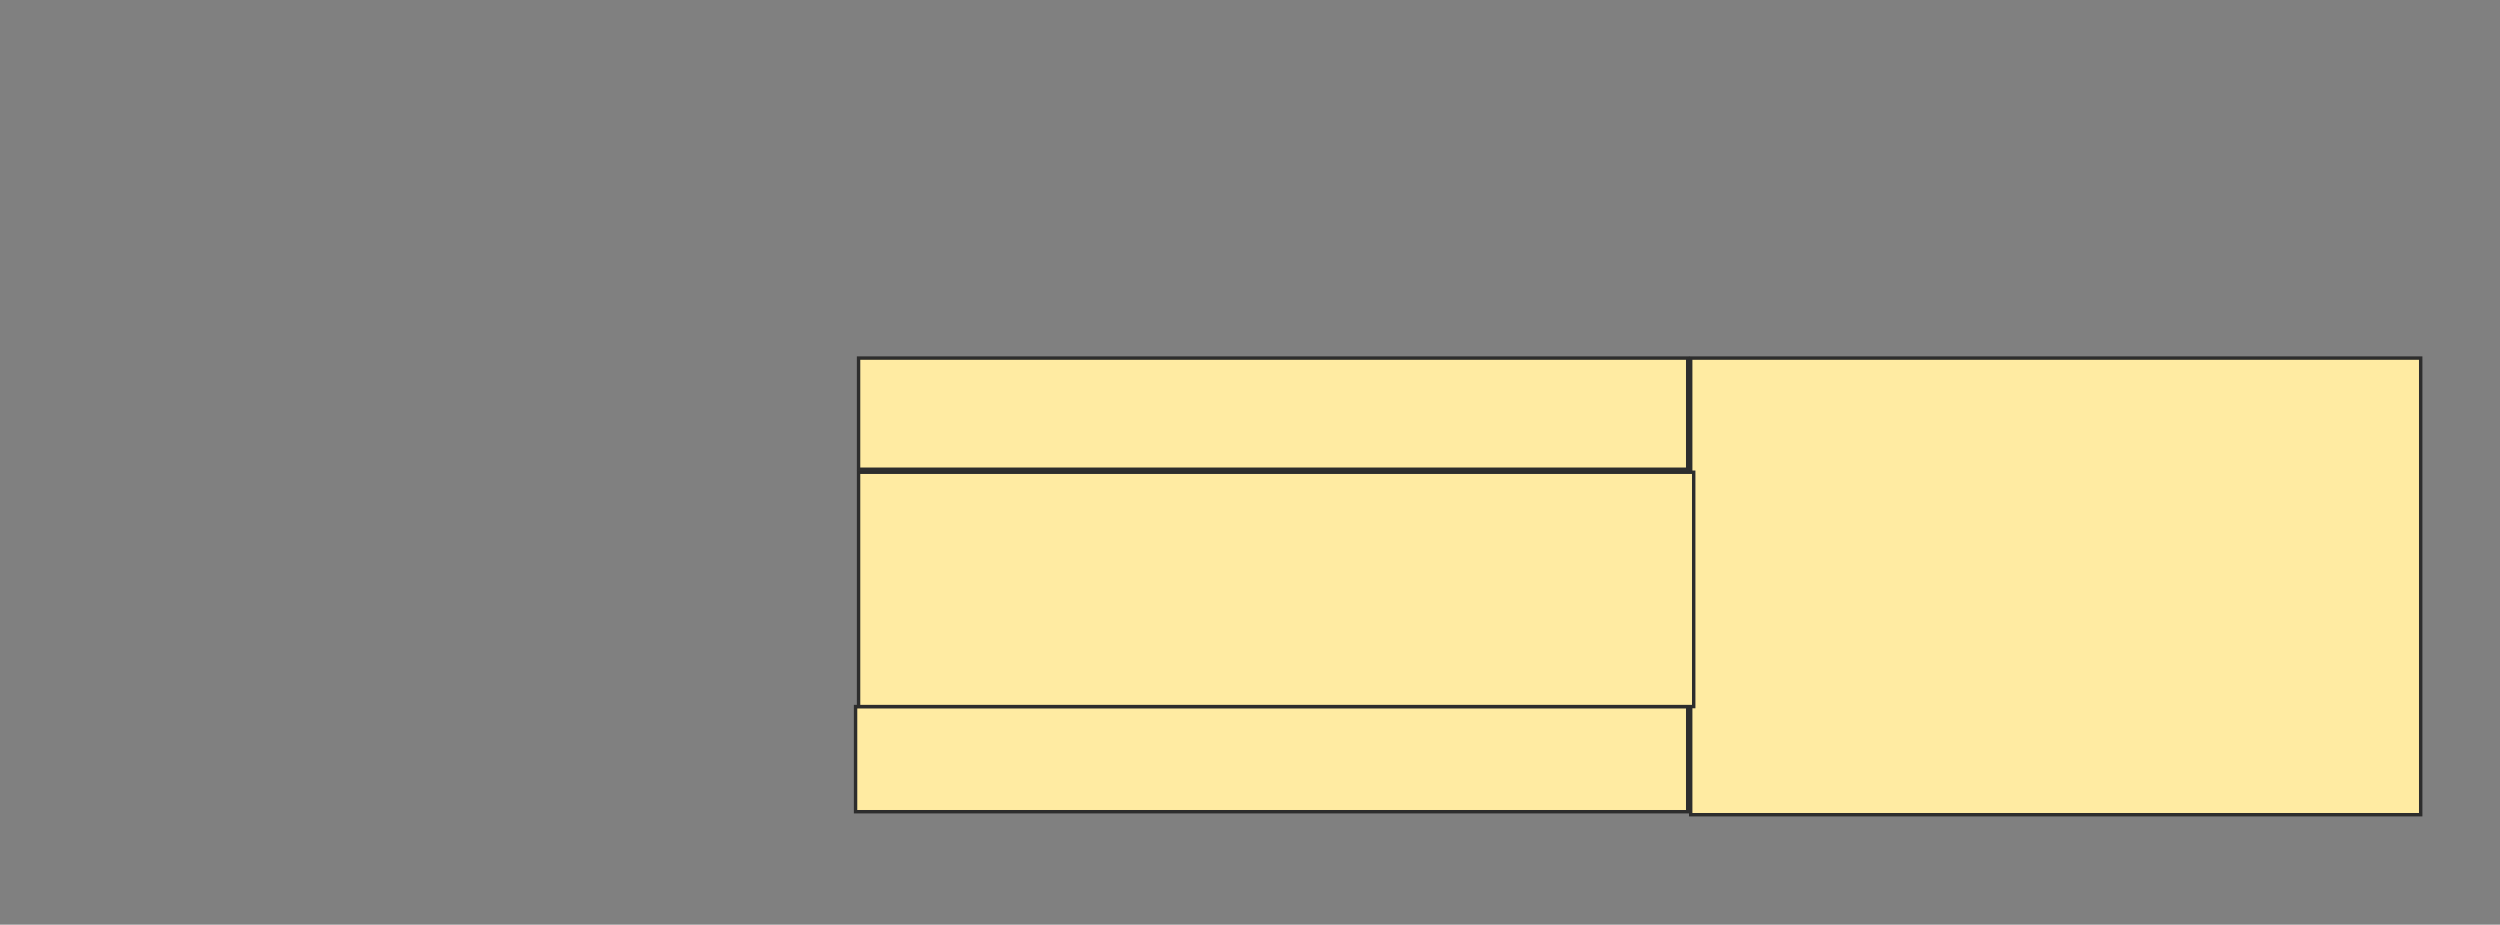 <svg height="270" width="730" xmlns="http://www.w3.org/2000/svg">
 <rect width="100%" height="100%" fill="#808080" stroke="none"/>
 <!-- Created with Image Occlusion Enhanced -->
 <g>
  <title>Labels</title>
 </g>
 <g>
  <title>Masks</title>
  <rect fill="#FFEBA2" height="133.333" id="f742a417b9ed4385a479690cd32e0833-oa-1" stroke="#2D2D2D" width="213.158" x="493.684" y="104.561"/>
  <rect fill="#FFEBA2" height="32.456" id="f742a417b9ed4385a479690cd32e0833-oa-2" stroke="#2D2D2D" stroke-dasharray="null" stroke-linecap="null" stroke-linejoin="null" width="242.105" x="250.702" y="104.561"/>
  <rect fill="#FFEBA2" height="30.702" id="f742a417b9ed4385a479690cd32e0833-oa-3" stroke="#2D2D2D" stroke-dasharray="null" stroke-linecap="null" stroke-linejoin="null" width="242.982" x="249.825" y="206.316"/>
  <rect fill="#FFEBA2" height="68.421" id="f742a417b9ed4385a479690cd32e0833-oa-4" stroke="#2D2D2D" stroke-dasharray="null" stroke-linecap="null" stroke-linejoin="null" width="243.86" x="250.702" y="137.895"/>
 </g>
</svg>